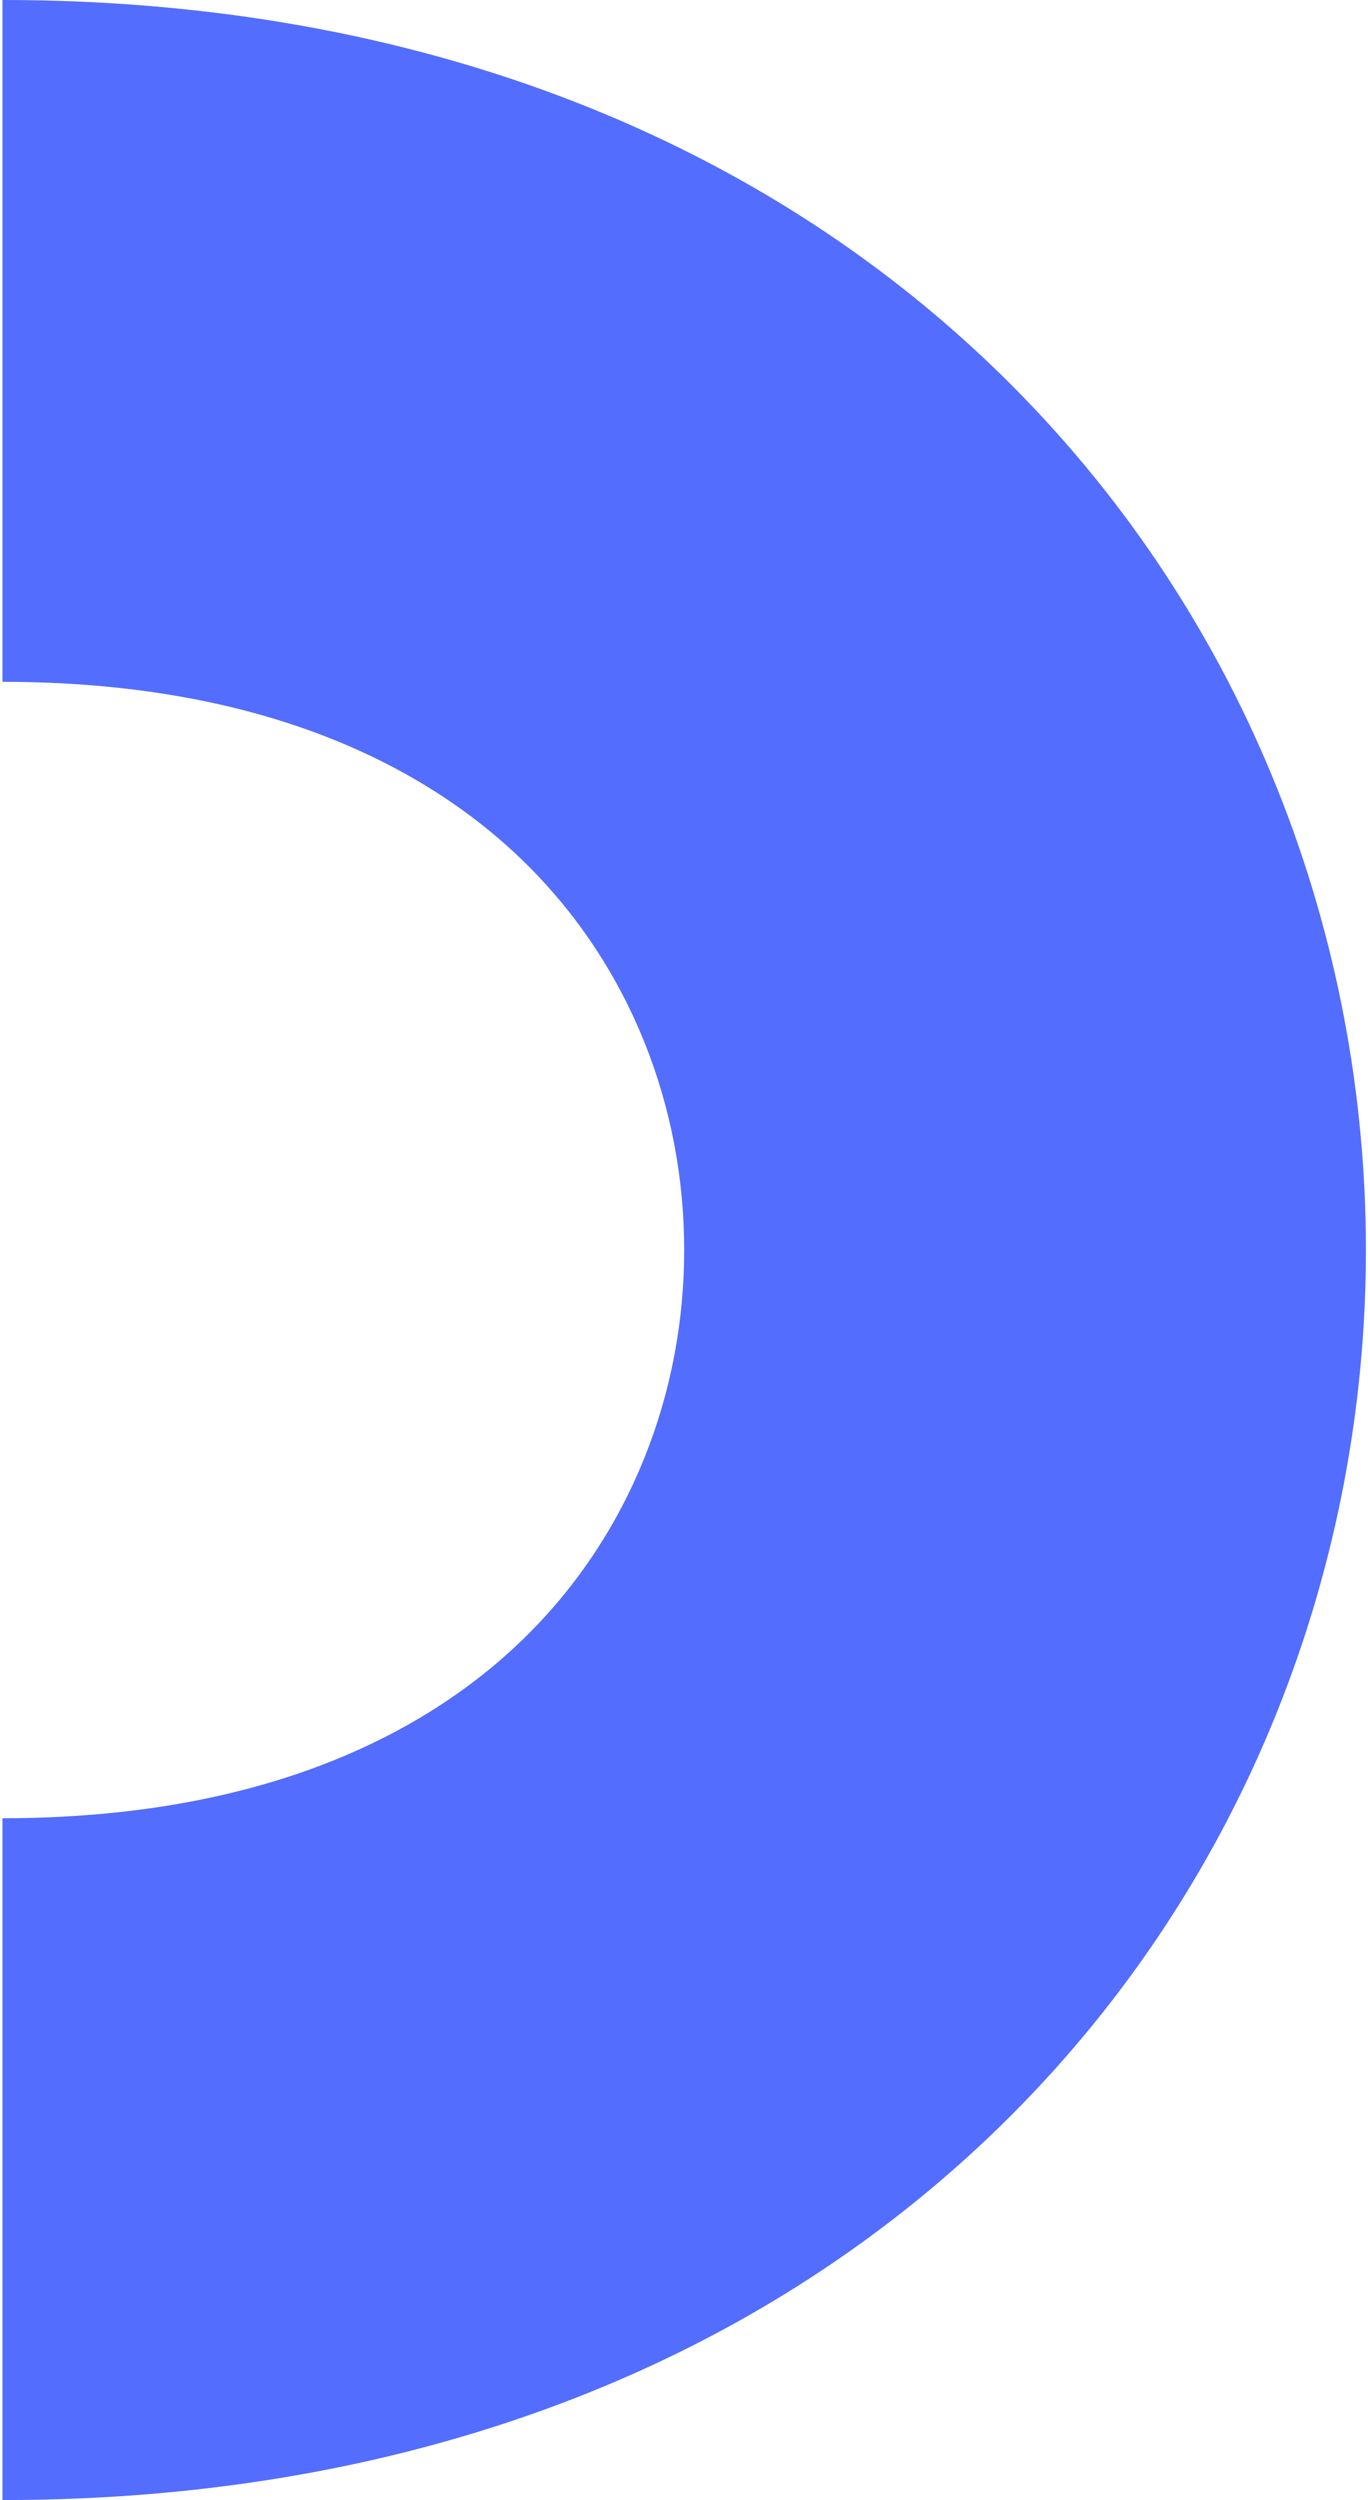 <svg width="301" height="550" viewBox="0 0 301 550" fill="none" xmlns="http://www.w3.org/2000/svg">
<path d="M222.324 465.533C169.134 518.723 93.01 550 0.541 550V400C58.072 400 94.448 381.277 116.258 359.467C138.773 336.952 150.541 306.448 150.541 275C150.541 243.552 138.773 213.048 116.258 190.533C94.448 168.723 58.072 150 0.541 150V0C93.01 0 169.134 31.277 222.324 84.467C274.809 136.952 300.541 206.448 300.541 275C300.541 343.552 274.809 413.048 222.324 465.533Z" fill="#536DFE"/>
</svg>
